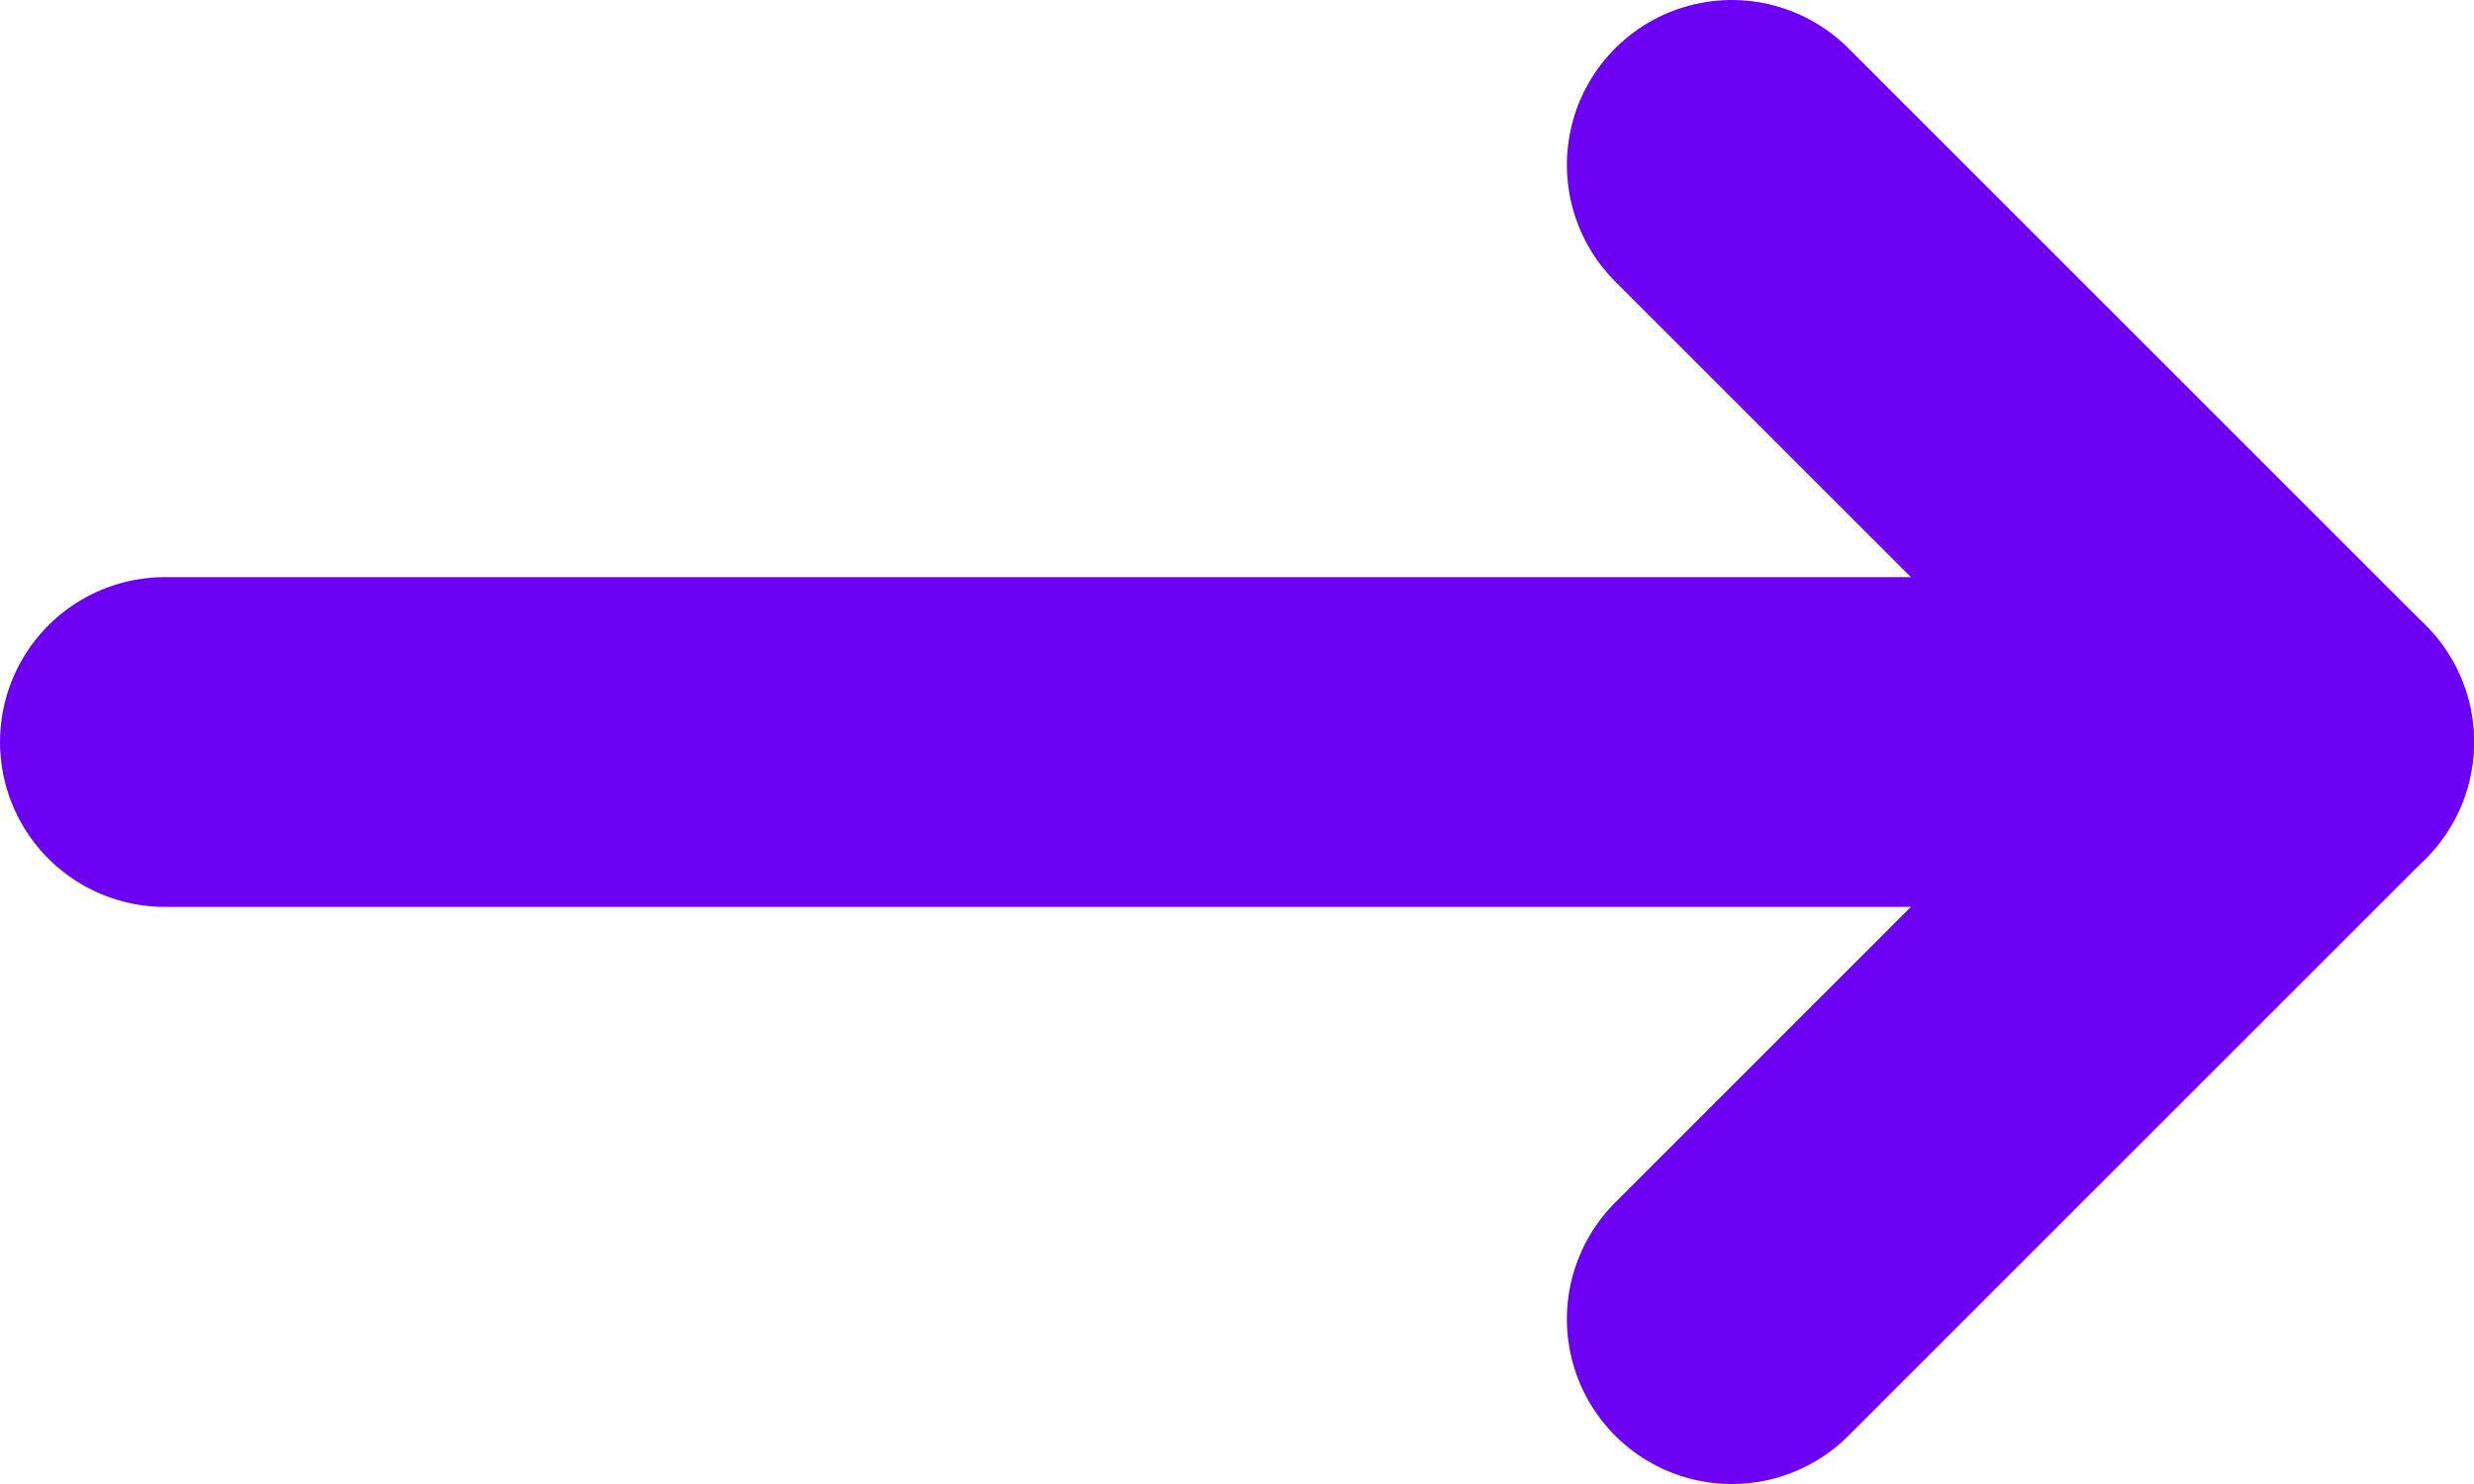 <svg width="15" height="9" viewBox="0 0 15 9" fill="none" xmlns="http://www.w3.org/2000/svg">
<path d="M1 4.5H14" stroke="#6D00F3" stroke-width="2" stroke-linecap="round" stroke-linejoin="round"/>
<path d="M10.5 8L14 4.5L10.5 1" stroke="#6D00F3" stroke-width="2" stroke-linecap="round" stroke-linejoin="round"/>
</svg>
